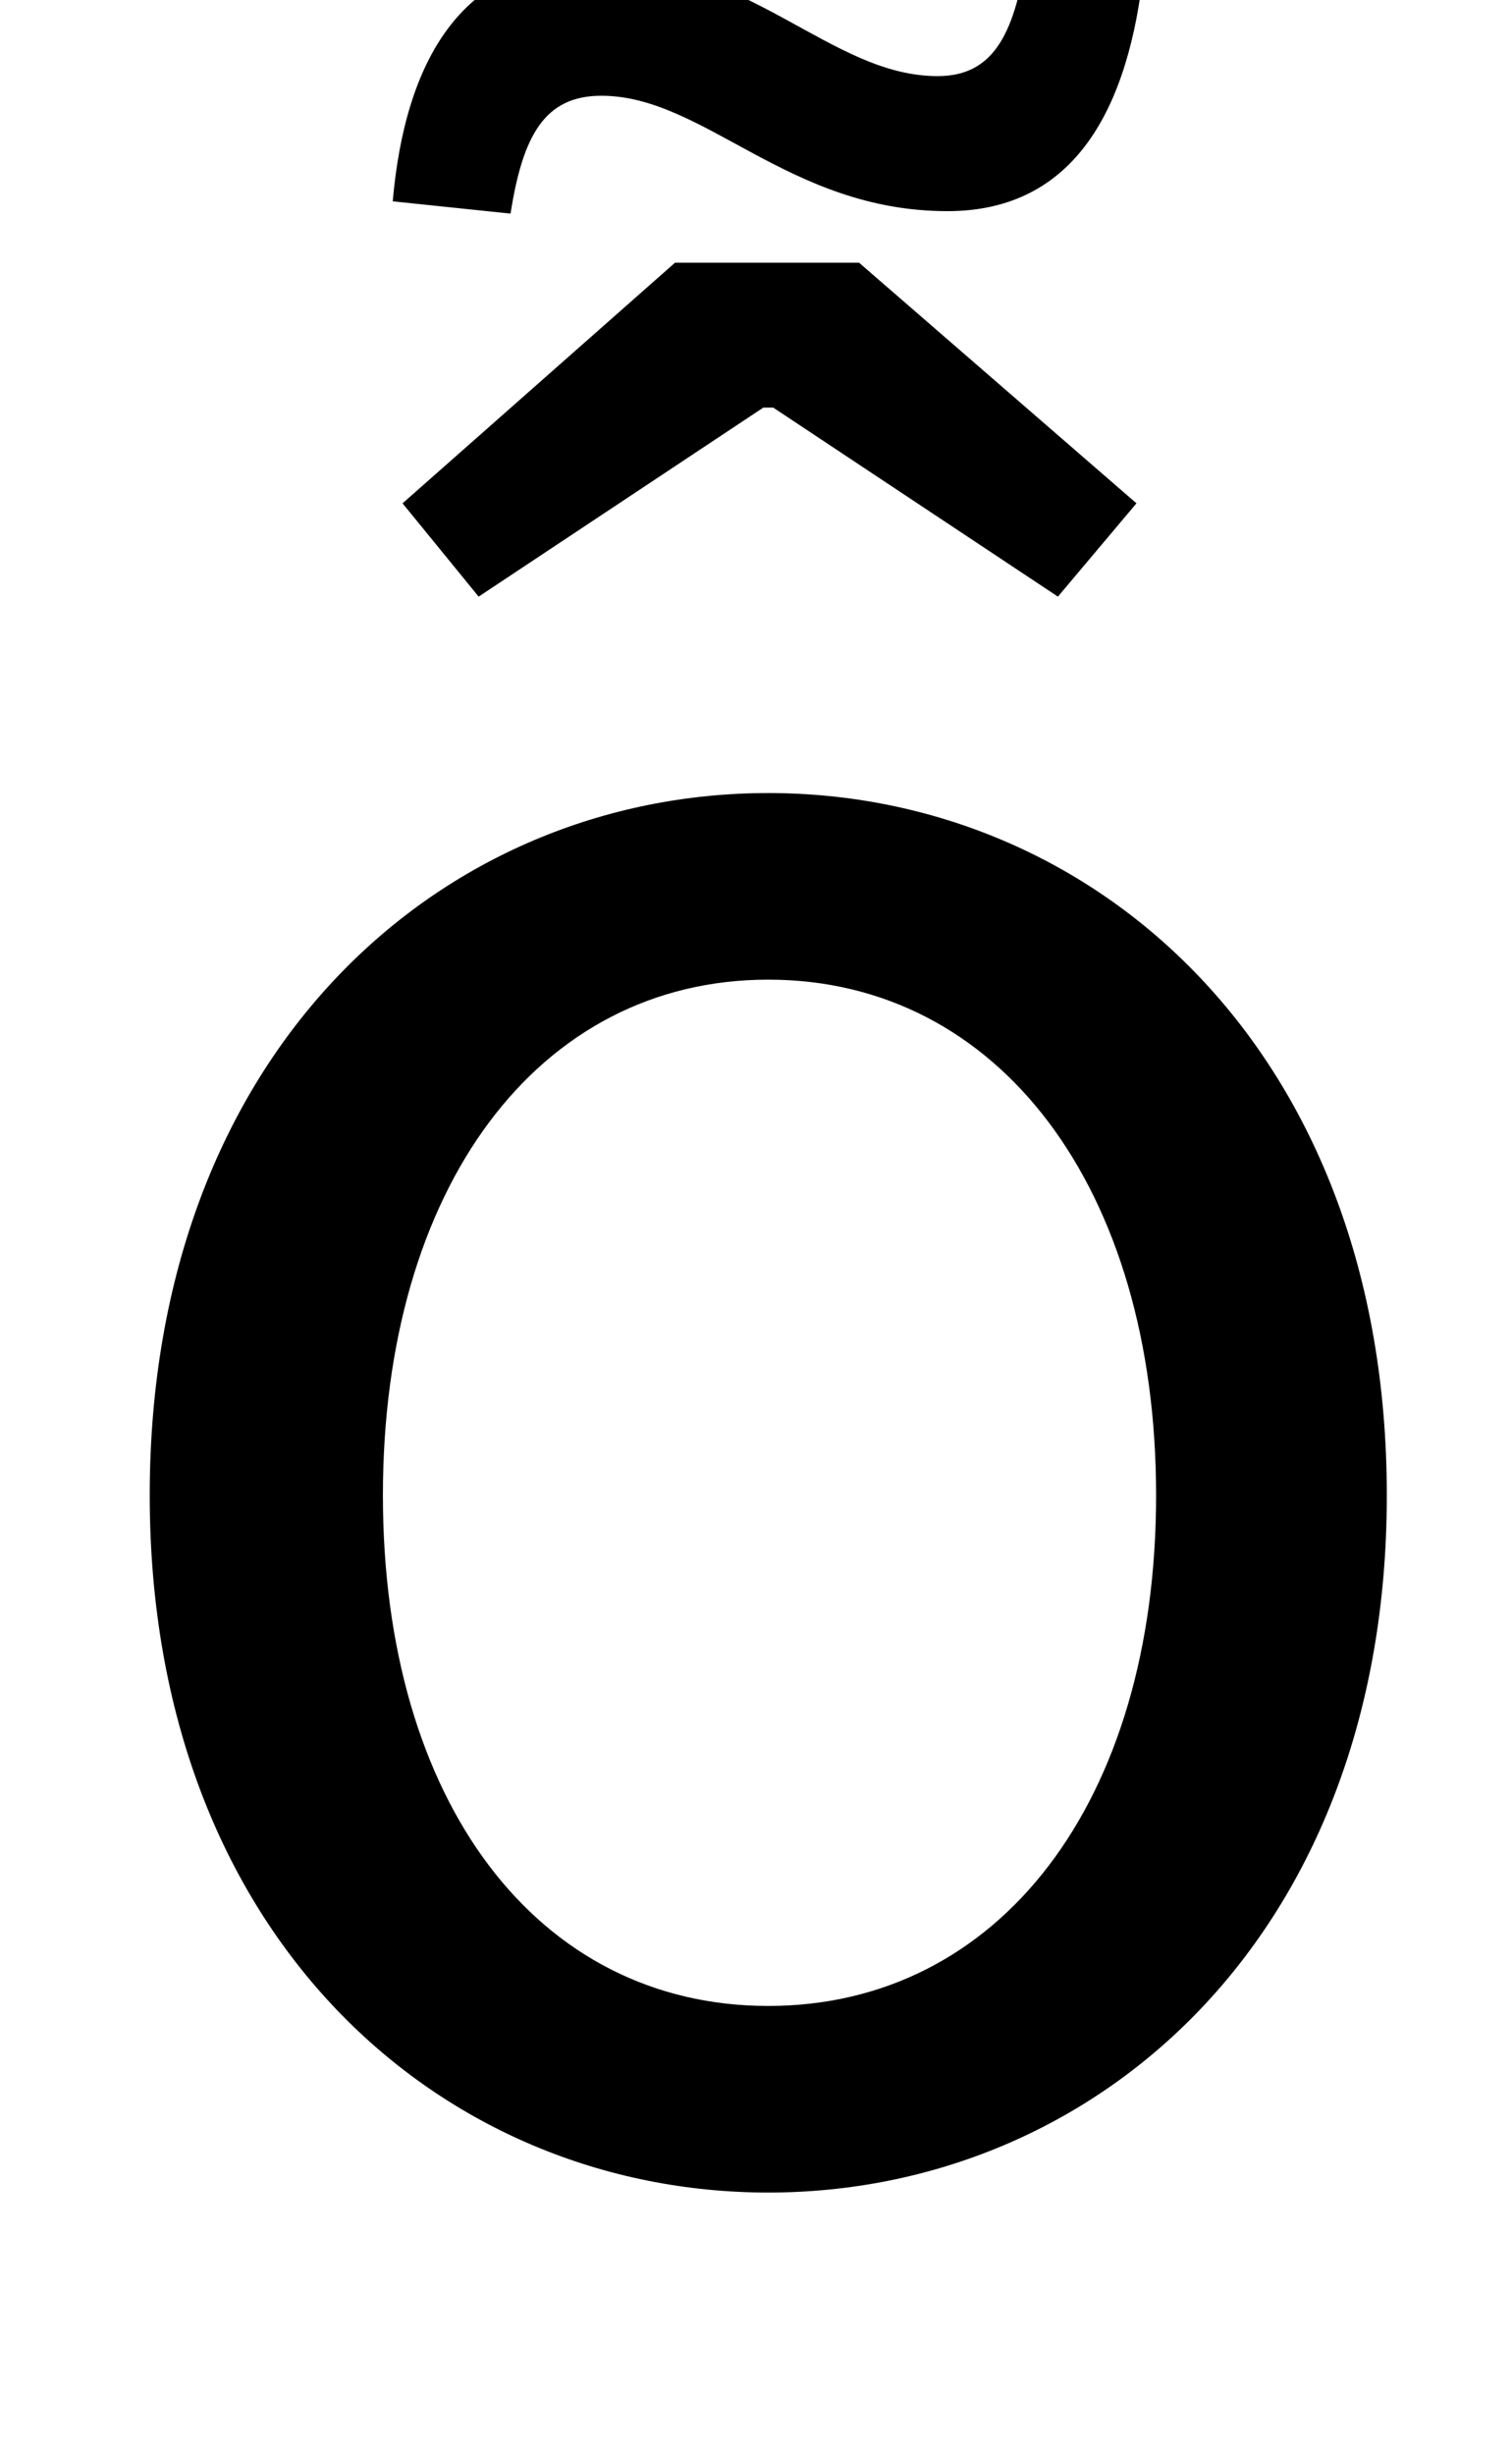 <?xml version="1.0" standalone="no"?>
<!DOCTYPE svg PUBLIC "-//W3C//DTD SVG 1.1//EN" "http://www.w3.org/Graphics/SVG/1.1/DTD/svg11.dtd" >
<svg xmlns="http://www.w3.org/2000/svg" xmlns:xlink="http://www.w3.org/1999/xlink" version="1.1" viewBox="-10 0 616 1000">
   <path fill="currentColor"
d="M303 893c-133 0 -252 -104 -252 -284c0 -181 119 -286 252 -286s252 105 252 286c0 180 -119 284 -252 284zM303 817c94 0 158 -83 158 -208s-64 -210 -158 -210s-157 85 -157 210s63 208 157 208zM185 243l-31 -38l111 -98h75l113 98l-32 38l-116 -77h-4zM150 82
c5 -57 28 -98 81 -98c65 0 97 47 141 47c22 0 31 -16 36 -48l48 4c-6 57 -28 99 -80 99c-65 0 -99 -47 -141 -47c-23 0 -32 16 -37 48z" />
</svg>

